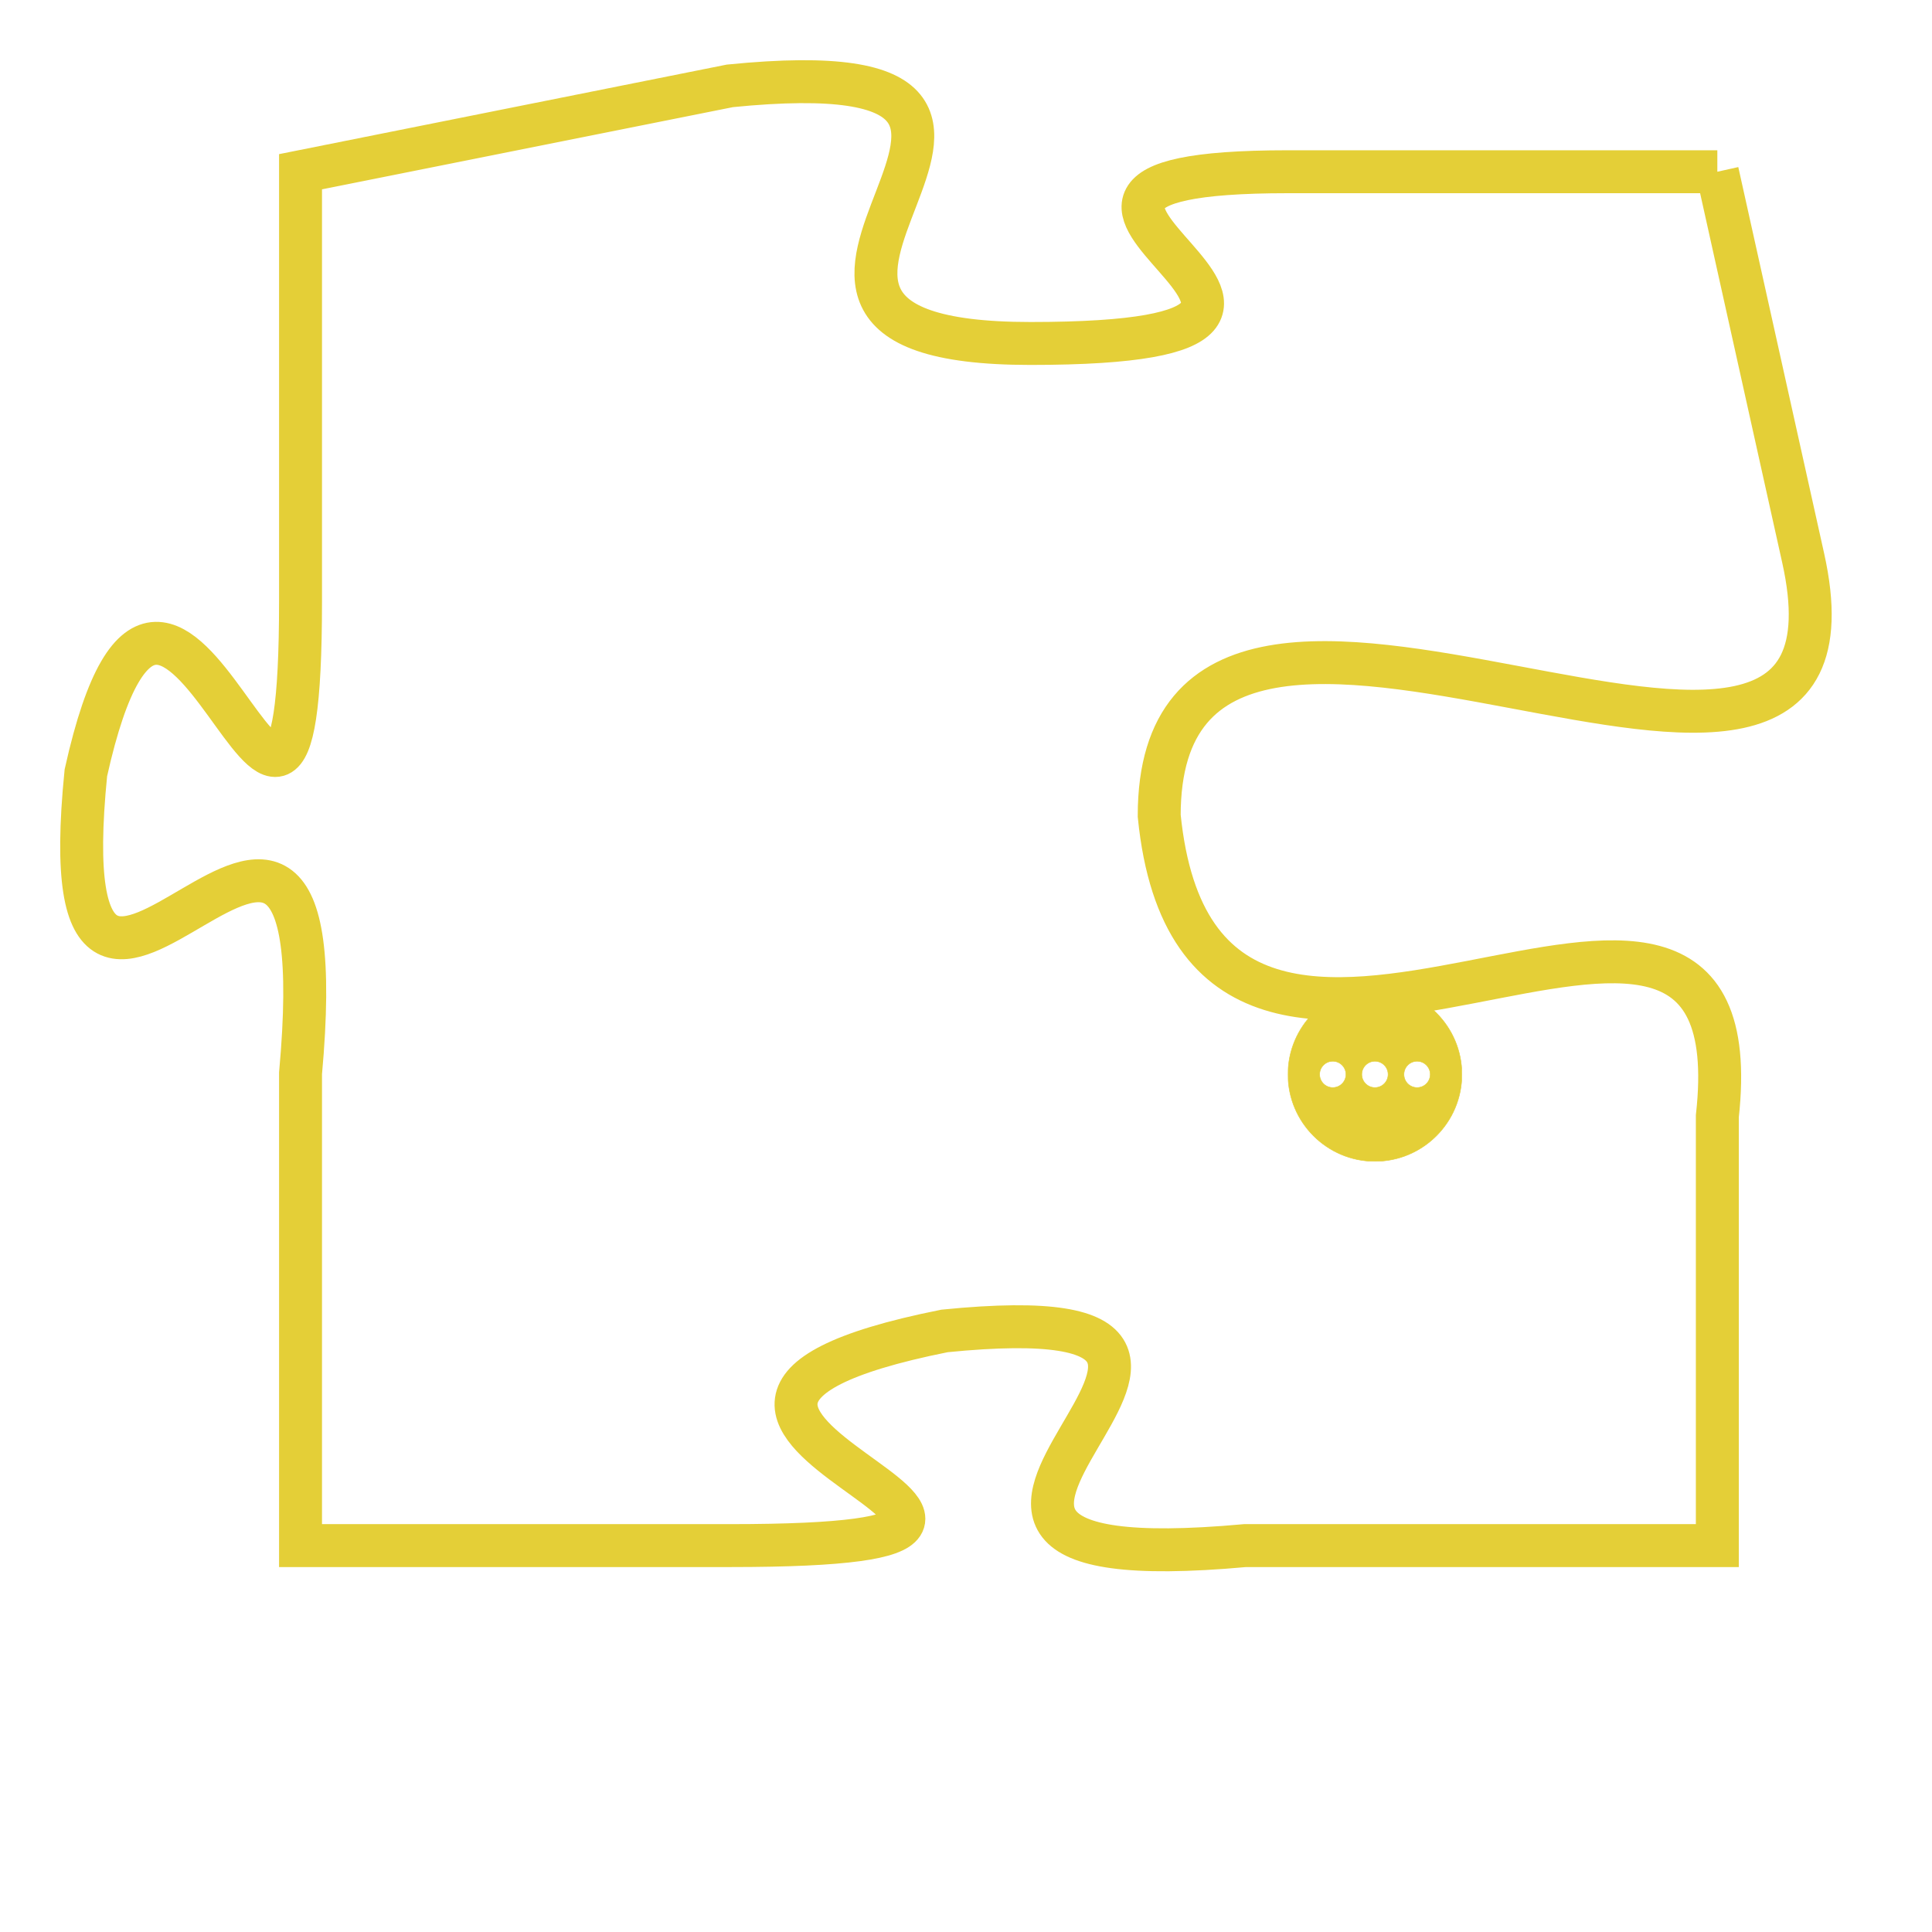 <svg version="1.1" xmlns="http://www.w3.org/2000/svg" xmlns:xlink="http://www.w3.org/1999/xlink" fill="transparent" x="0" y="0" width="350" height="350" preserveAspectRatio="xMinYMin slice"><style type="text/css">.links{fill:transparent;stroke: #E4CF37;}.links:hover{fill:#63D272; opacity:0.4;}</style><defs><g id="allt"><path id="t7941" d="M396,1952 L386,1952 C377,1952 390,1956 380,1956 C371,1956 383,1949 373,1950 L363,1952 363,1952 L363,1962 C363,1972 360,1957 358,1966 C357,1976 364,1962 363,1973 L363,1984 363,1984 L373,1984 C384,1984 368,1981 378,1979 C388,1978 374,1985 385,1984 L396,1984 396,1984 L396,1974 C397,1965 384,1977 383,1967 C383,1958 400,1970 398,1961 L396,1952"/></g><clipPath id="c" clipRule="evenodd" fill="transparent"><use href="#t7941"/></clipPath></defs><svg viewBox="356 1948 45 38" preserveAspectRatio="xMinYMin meet"><svg width="4380" height="2430"><g><image crossorigin="anonymous" x="0" y="0" href="https://nftpuzzle.license-token.com/assets/completepuzzle.svg" width="100%" height="100%" /><g class="links"><use href="#t7941"/></g></g></svg><svg x="386" y="1971" height="9%" width="9%" viewBox="0 0 330 330"><g><a xlink:href="https://nftpuzzle.license-token.com/" class="links"><title>See the most innovative NFT based token software licensing project</title><path fill="#E4CF37" id="more" d="M165,0C74.019,0,0,74.019,0,165s74.019,165,165,165s165-74.019,165-165S255.981,0,165,0z M85,190 c-13.785,0-25-11.215-25-25s11.215-25,25-25s25,11.215,25,25S98.785,190,85,190z M165,190c-13.785,0-25-11.215-25-25 s11.215-25,25-25s25,11.215,25,25S178.785,190,165,190z M245,190c-13.785,0-25-11.215-25-25s11.215-25,25-25 c13.785,0,25,11.215,25,25S258.785,190,245,190z"></path></a></g></svg></svg></svg>